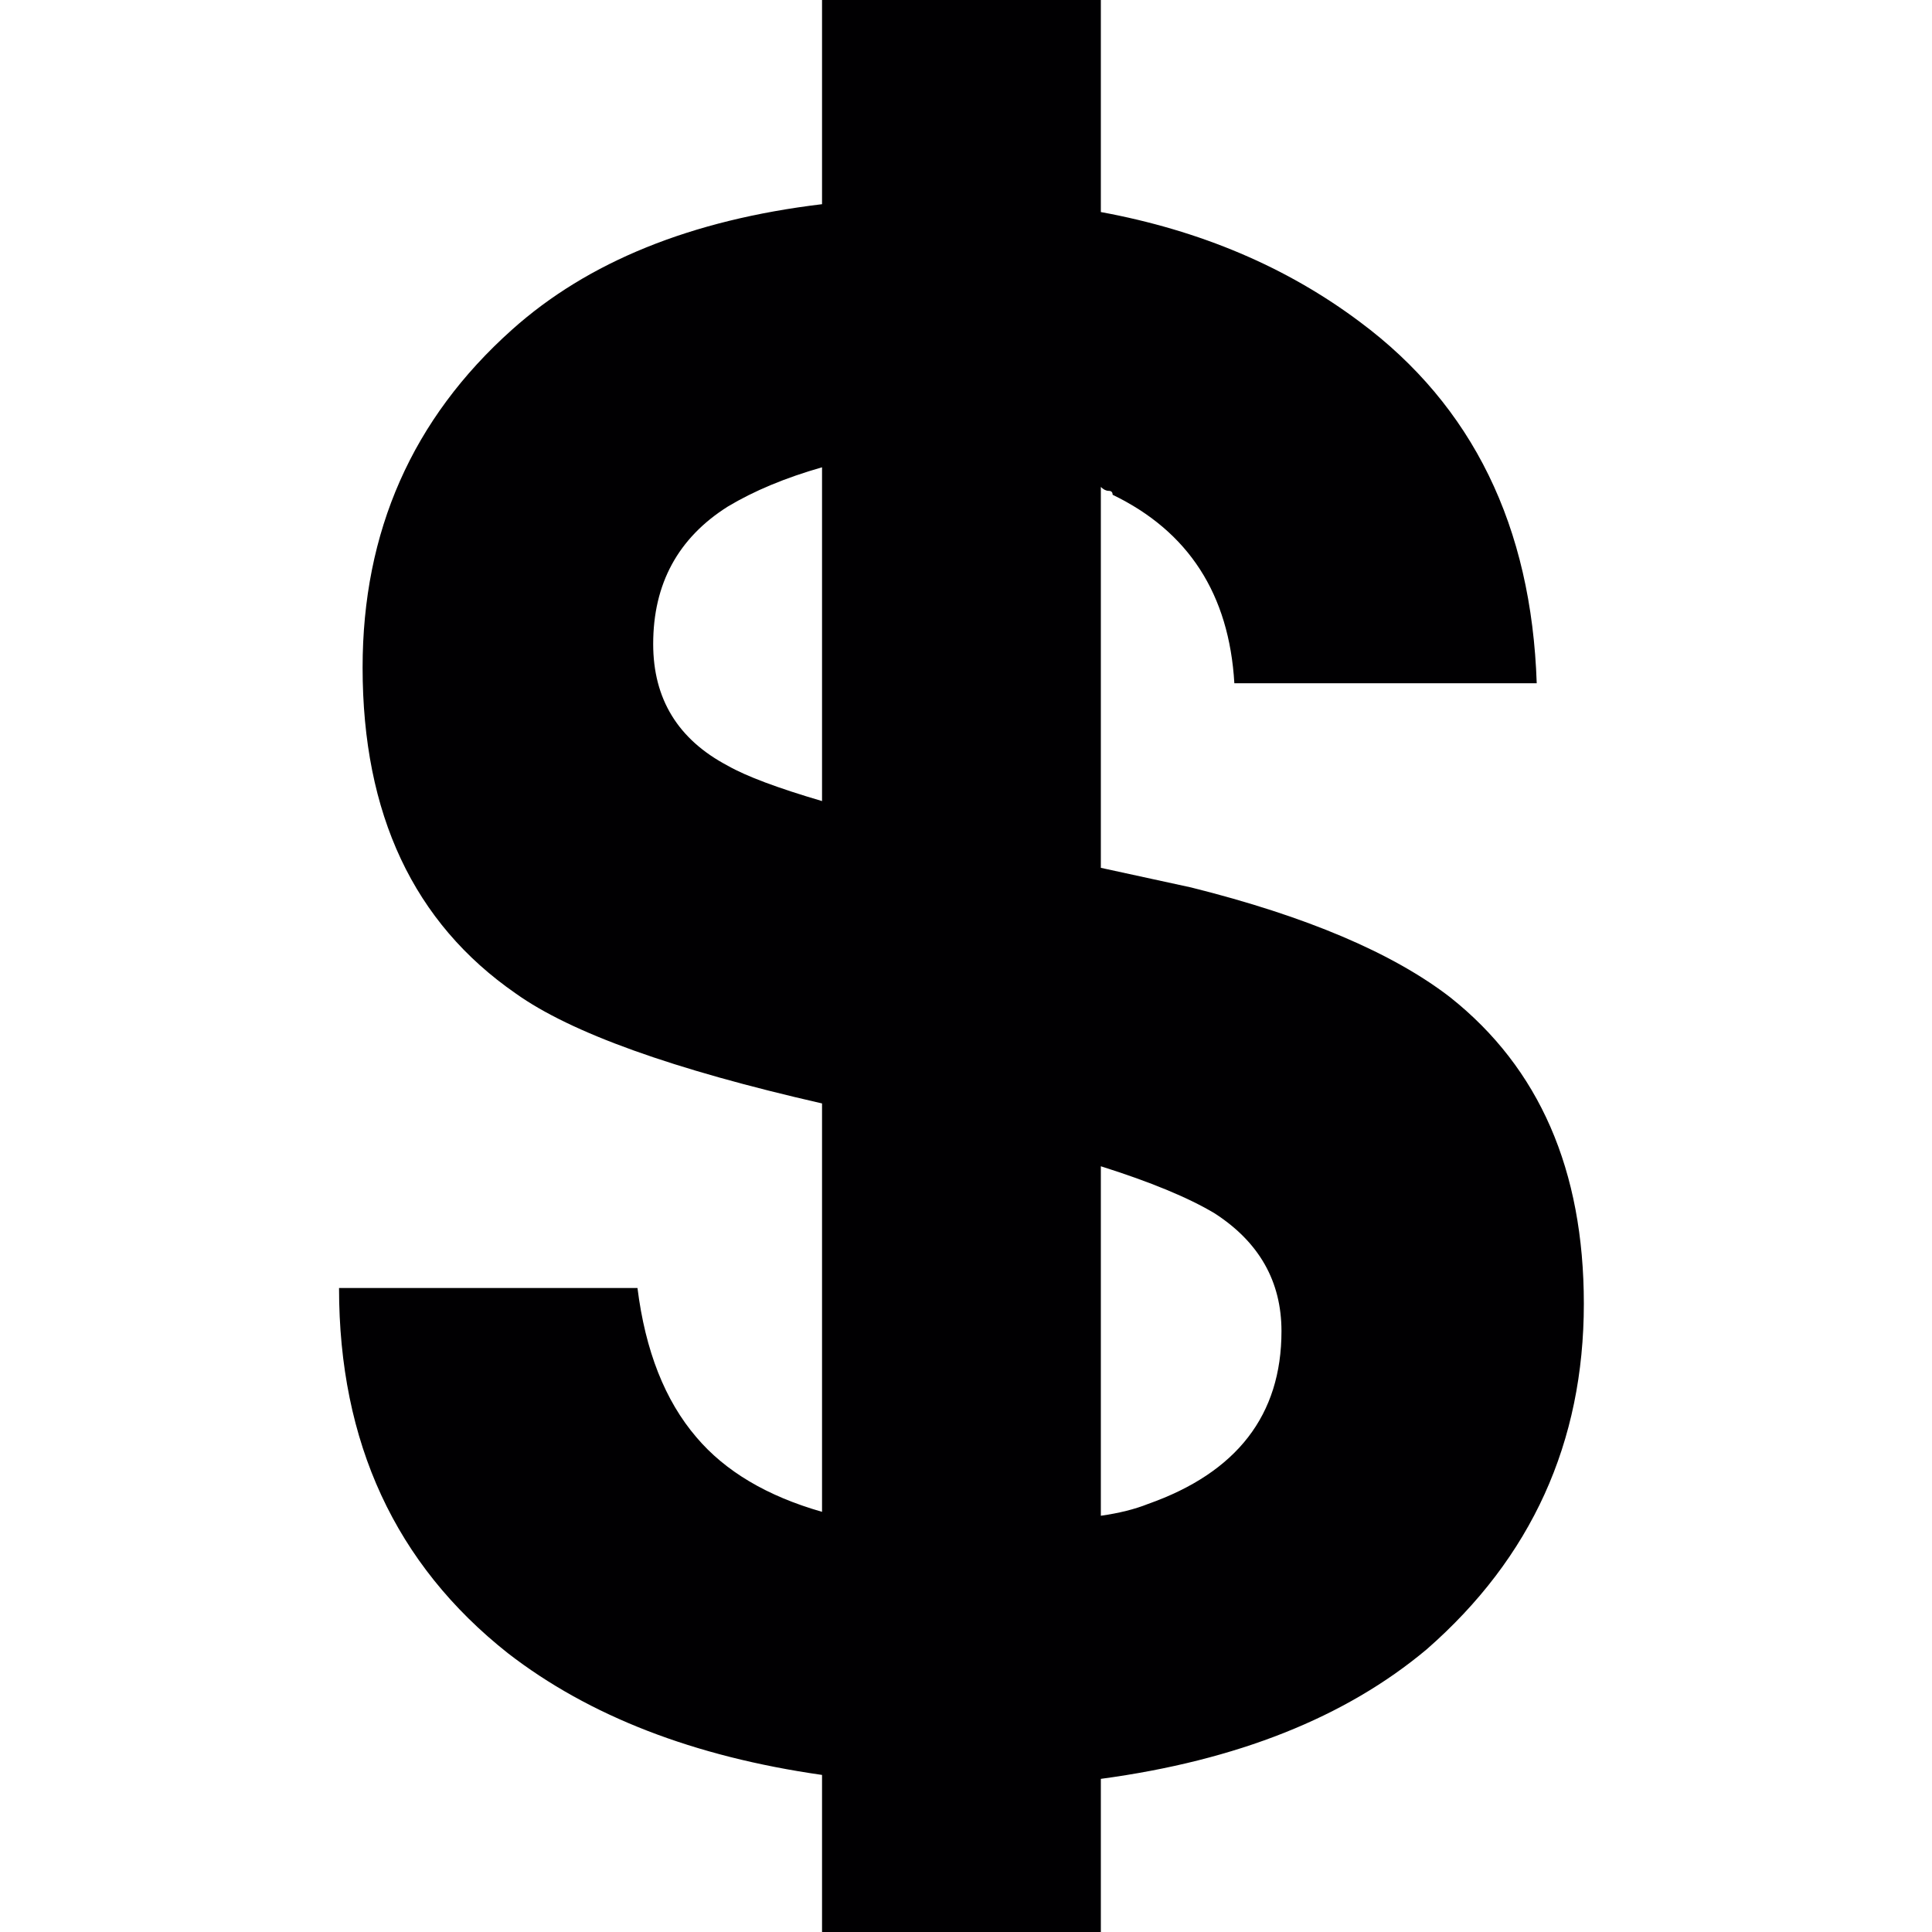 <?xml version="1.0" encoding="UTF-8" standalone="no"?>
<svg
   xmlns:dc="http://purl.org/dc/elements/1.1/"
   xmlns:cc="http://creativecommons.org/ns#"
   xmlns:rdf="http://www.w3.org/1999/02/22-rdf-syntax-ns#"
   xmlns:svg="http://www.w3.org/2000/svg"
   xmlns="http://www.w3.org/2000/svg"
   xmlns:sodipodi="http://sodipodi.sourceforge.net/DTD/sodipodi-0.dtd"
   xmlns:inkscape="http://www.inkscape.org/namespaces/inkscape"
   viewBox="0 0 492 492"
   id="svg2"
   version="1.1"
   inkscape:version="0.91 r13725"
   sodipodi:docname="dash-maintenance - Copy.svg"
   width="492"
   height="492">
  <defs
     id="defs8" />
  <sodipodi:namedview
     pagecolor="#ffffff"
     bordercolor="#666666"
     borderopacity="1"
     objecttolerance="10"
     gridtolerance="10"
     guidetolerance="10"
     inkscape:pageopacity="0"
     inkscape:pageshadow="2"
     inkscape:window-width="1920"
     inkscape:window-height="1017"
     id="namedview6"
     showgrid="false"
     fit-margin-top="0"
     fit-margin-left="0"
     fit-margin-right="0"
     fit-margin-bottom="0"
     inkscape:zoom="0.921875"
     inkscape:cx="394.43078"
     inkscape:cy="200.94"
     inkscape:window-x="2152"
     inkscape:window-y="-8"
     inkscape:window-maximized="1"
     inkscape:current-layer="svg2" />
  <g
     transform="translate(-1.161,0)"
     id="g3">
    <g
       id="g5">
      <path
         inkscape:connector-curvature="0"
         style="fill:#010002"
         d="m 370.5,254 c -14.667,-11.333 -36.667,-20.667 -66,-28 l -23,-5 0,-97 c 0.667,0.667 1.333,1 2,1 0.667,0 1,0.333 1,1 19.334,9.333 29.668,25.333 31,48 l 77,0 c -1.333,-40 -16.333,-70.667 -45,-92 -18.667,-14 -40.667,-23.333 -66,-28 l 0,-54 -71,0 0,52 c -33.333,4 -59.667,14.667 -79,32 -25.333,22.667 -38,51.334 -38,86 0,37.333 13,65 39,83 14,10 40,19.333 78,28 l 0,104 c -14,-4 -24.667,-10.333 -32,-19 -8,-9.333 -13,-22 -15,-38 l -76,0 c 0,39.333 14.333,70.333 43,93 20.667,16 47.333,26.333 80,31 l 0,40 71,0 0,-39 c 34.667,-4.667 62.333,-15.667 83,-33 26.667,-23.333 40,-52.667 40,-88 0,-34 -11.333,-60 -34,-78 z m -160,-50 c -11.333,-3.333 -19.333,-6.333 -24,-9 -12.667,-6.667 -19,-17 -19,-31 0,-15.333 6.333,-27 19,-35 6.667,-4 14.667,-7.333 24,-10 l 0,85 z m 83,179 c -3.333,1.333 -7.333,2.333 -12,3 l 0,-89 c 12.667,4 22.333,8 29,12 11.333,7.333 17,17.333 17,30 0,21.333 -11.333,36 -34,44 z"
         id="path7" />
    </g>
  </g>
  <g
     transform="translate(-87.5,0)"
     id="g9" />
  <g
     transform="translate(-87.5,0)"
     id="g11" />
  <g
     transform="translate(-87.5,0)"
     id="g13" />
  <g
     transform="translate(-87.5,0)"
     id="g15" />
  <g
     transform="translate(-87.5,0)"
     id="g17" />
  <g
     transform="translate(-87.5,0)"
     id="g19" />
  <g
     transform="translate(-87.5,0)"
     id="g21" />
  <g
     transform="translate(-87.5,0)"
     id="g23" />
  <g
     transform="translate(-87.5,0)"
     id="g25" />
  <g
     transform="translate(-87.5,0)"
     id="g27" />
  <g
     transform="translate(-87.5,0)"
     id="g29" />
  <g
     transform="translate(-87.5,0)"
     id="g31" />
  <g
     transform="translate(-87.5,0)"
     id="g33" />
  <g
     transform="translate(-87.5,0)"
     id="g35" />
  <g
     transform="translate(-87.5,0)"
     id="g37" />
</svg>

